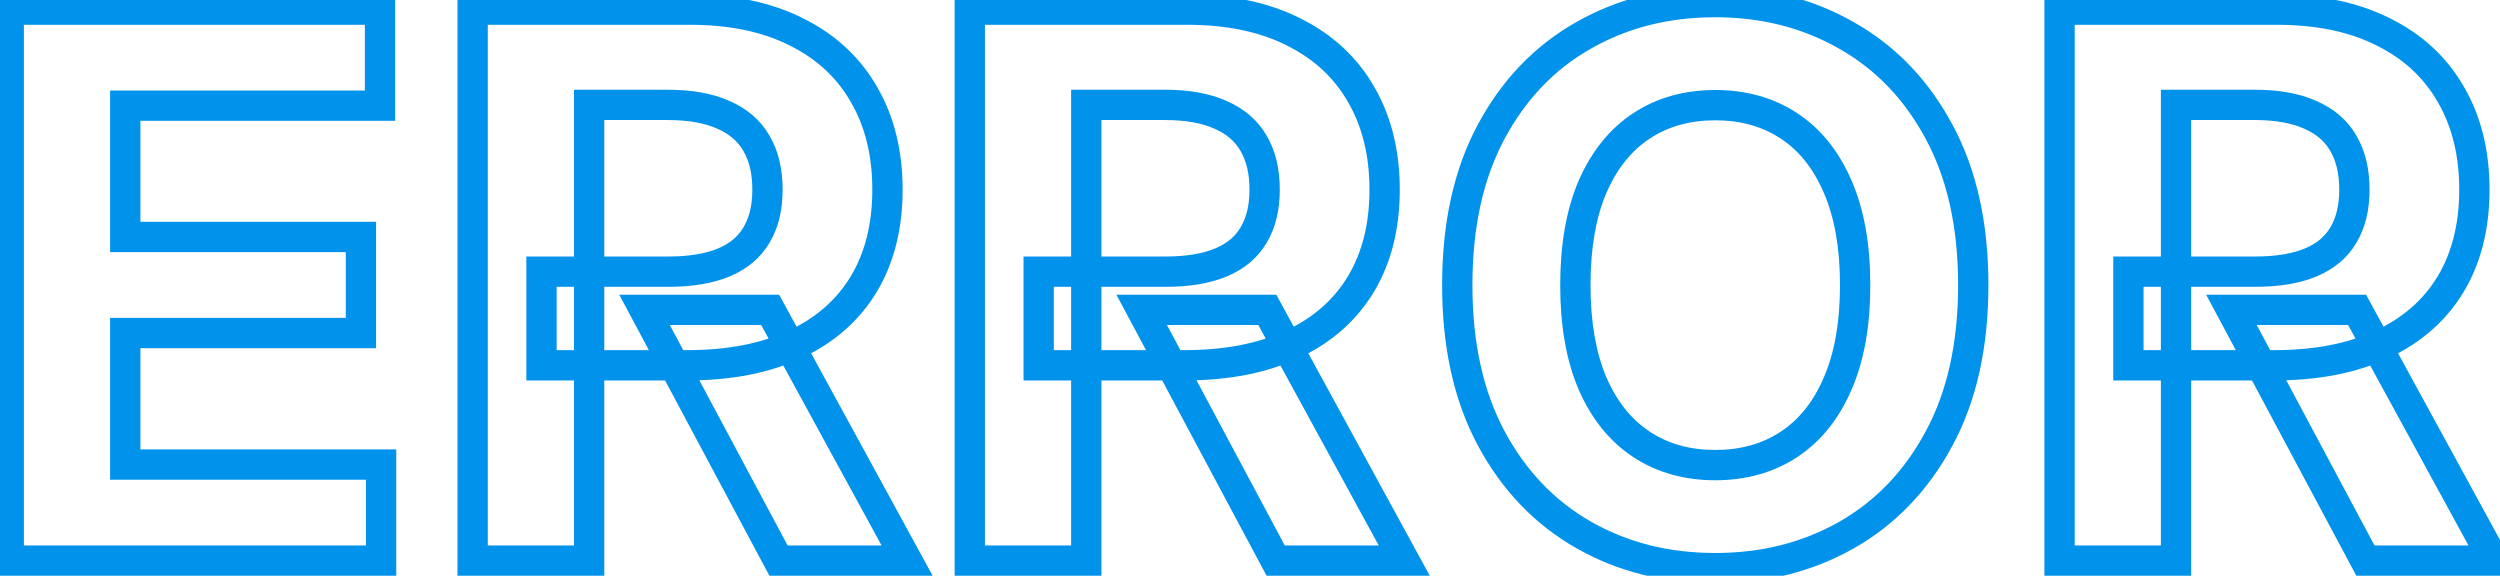 <svg width="165" height="38" viewBox="0 0 165 38" fill="none" xmlns="http://www.w3.org/2000/svg">
<path d="M0.578 37H-0.422V38H0.578V37ZM0.578 0.636V-0.364H-0.422V0.636H0.578ZM25.081 0.636H26.081V-0.364H25.081V0.636ZM25.081 6.975V7.975H26.081V6.975H25.081ZM8.267 6.975V5.975H7.267V6.975H8.267ZM8.267 15.64H7.267V16.64H8.267V15.64ZM23.821 15.64H24.821V14.64H23.821V15.64ZM23.821 21.979V22.979H24.821V21.979H23.821ZM8.267 21.979V20.979H7.267V21.979H8.267ZM8.267 30.661H7.267V31.661H8.267V30.661ZM25.152 30.661H26.152V29.661H25.152V30.661ZM25.152 37V38H26.152V37H25.152ZM1.578 37V0.636H-0.422V37H1.578ZM0.578 1.636H25.081V-0.364H0.578V1.636ZM24.081 0.636V6.975H26.081V0.636H24.081ZM25.081 5.975H8.267V7.975H25.081V5.975ZM7.267 6.975V15.64H9.267V6.975H7.267ZM8.267 16.64H23.821V14.64H8.267V16.64ZM22.821 15.64V21.979H24.821V15.64H22.821ZM23.821 20.979H8.267V22.979H23.821V20.979ZM7.267 21.979V30.661H9.267V21.979H7.267ZM8.267 31.661H25.152V29.661H8.267V31.661ZM24.152 30.661V37H26.152V30.661H24.152ZM25.152 36H0.578V38H25.152V36ZM31.194 37H30.194V38H31.194V37ZM31.194 0.636V-0.364H30.194V0.636H31.194ZM52.572 2.11L52.12 3.002L52.127 3.006L52.572 2.11ZM57.028 6.247L56.159 6.742L56.163 6.749L57.028 6.247ZM57.011 18.747L57.867 19.263L57.868 19.261L57.011 18.747ZM52.483 22.724L52.06 21.818L52.057 21.819L52.483 22.724ZM35.739 24.109H34.739V25.109H35.739V24.109ZM35.739 17.93V16.93H34.739V17.93H35.739ZM47.76 17.327L48.143 18.25L48.143 18.25L47.76 17.327ZM49.926 15.516L49.069 14.999L49.064 15.009L49.926 15.516ZM49.926 9.461L49.058 9.957L49.063 9.966L49.926 9.461ZM47.742 7.579L47.331 8.49L47.337 8.493L47.344 8.496L47.742 7.579ZM38.882 6.922V5.922H37.882V6.922H38.882ZM38.882 37V38H39.882V37H38.882ZM50.831 20.452L51.709 19.972L51.425 19.452H50.831V20.452ZM59.869 37V38H61.555L60.747 36.521L59.869 37ZM51.382 37L50.5 37.471L50.782 38H51.382V37ZM42.54 20.452V19.452H40.871L41.658 20.923L42.54 20.452ZM32.194 37V0.636H30.194V37H32.194ZM31.194 1.636H45.54V-0.364H31.194V1.636ZM45.54 1.636C48.17 1.636 50.35 2.107 52.12 3.002L53.023 1.218C50.91 0.148 48.403 -0.364 45.54 -0.364V1.636ZM52.127 3.006C53.913 3.893 55.246 5.138 56.159 6.742L57.897 5.752C56.775 3.782 55.136 2.268 53.017 1.215L52.127 3.006ZM56.163 6.749C57.091 8.348 57.573 10.258 57.573 12.515H59.573C59.573 9.966 59.026 7.698 57.893 5.745L56.163 6.749ZM57.573 12.515C57.573 14.784 57.085 16.676 56.153 18.233L57.868 19.261C59.019 17.338 59.573 15.076 59.573 12.515H57.573ZM56.154 18.231C55.223 19.775 53.872 20.972 52.06 21.818L52.906 23.631C55.047 22.63 56.714 21.176 57.867 19.263L56.154 18.231ZM52.057 21.819C50.258 22.665 48.032 23.109 45.345 23.109V25.109C48.245 25.109 50.778 24.631 52.908 23.63L52.057 21.819ZM45.345 23.109H35.739V25.109H45.345V23.109ZM36.739 24.109V17.93H34.739V24.109H36.739ZM35.739 18.93H44.102V16.93H35.739V18.93ZM44.102 18.93C45.653 18.93 47.013 18.719 48.143 18.25L47.377 16.403C46.566 16.739 45.487 16.93 44.102 16.93V18.93ZM48.143 18.25C49.288 17.776 50.191 17.038 50.788 16.023L49.064 15.009C48.714 15.603 48.173 16.073 47.377 16.403L48.143 18.25ZM50.782 16.032C51.384 15.034 51.654 13.844 51.654 12.515H49.654C49.654 13.577 49.439 14.387 49.07 14.999L50.782 16.032ZM51.654 12.515C51.654 11.175 51.384 9.972 50.789 8.956L49.063 9.966C49.438 10.607 49.654 11.44 49.654 12.515H51.654ZM50.794 8.965C50.201 7.926 49.295 7.162 48.14 6.661L47.344 8.496C48.154 8.847 48.704 9.339 49.058 9.957L50.794 8.965ZM48.153 6.667C47.013 6.153 45.636 5.922 44.067 5.922V7.922C45.456 7.922 46.529 8.129 47.331 8.49L48.153 6.667ZM44.067 5.922H38.882V7.922H44.067V5.922ZM37.882 6.922V37H39.882V6.922H37.882ZM38.882 36H31.194V38H38.882V36ZM49.954 20.931L58.992 37.479L60.747 36.521L51.709 19.972L49.954 20.931ZM59.869 36H51.382V38H59.869V36ZM52.264 36.529L43.422 19.98L41.658 20.923L50.5 37.471L52.264 36.529ZM42.54 21.452H50.831V19.452H42.54V21.452ZM64.006 37H63.006V38H64.006V37ZM64.006 0.636V-0.364H63.006V0.636H64.006ZM85.384 2.11L84.933 3.002L84.939 3.006L85.384 2.11ZM89.841 6.247L88.972 6.742L88.976 6.749L89.841 6.247ZM89.823 18.747L90.679 19.263L90.681 19.261L89.823 18.747ZM85.295 22.724L84.872 21.818L84.87 21.819L85.295 22.724ZM68.552 24.109H67.552V25.109H68.552V24.109ZM68.552 17.93V16.93H67.552V17.93H68.552ZM80.572 17.327L80.955 18.25L80.955 18.25L80.572 17.327ZM82.739 15.516L81.882 14.999L81.876 15.009L82.739 15.516ZM82.739 9.461L81.87 9.957L81.876 9.966L82.739 9.461ZM80.555 7.579L80.143 8.49L80.15 8.493L80.157 8.496L80.555 7.579ZM71.694 6.922V5.922H70.694V6.922H71.694ZM71.694 37V38H72.694V37H71.694ZM83.644 20.452L84.522 19.972L84.237 19.452H83.644V20.452ZM92.682 37V38H94.367L93.559 36.521L92.682 37ZM84.194 37L83.312 37.471L83.595 38H84.194V37ZM75.352 20.452V19.452H73.684L74.47 20.923L75.352 20.452ZM65.006 37V0.636H63.006V37H65.006ZM64.006 1.636H78.353V-0.364H64.006V1.636ZM78.353 1.636C80.982 1.636 83.163 2.107 84.933 3.002L85.836 1.218C83.722 0.148 81.216 -0.364 78.353 -0.364V1.636ZM84.939 3.006C86.725 3.893 88.058 5.138 88.972 6.742L90.71 5.752C89.587 3.782 87.949 2.268 85.829 1.215L84.939 3.006ZM88.976 6.749C89.903 8.348 90.385 10.258 90.385 12.515H92.385C92.385 9.966 91.838 7.698 90.706 5.745L88.976 6.749ZM90.385 12.515C90.385 14.784 89.897 16.676 88.965 18.233L90.681 19.261C91.832 17.338 92.385 15.076 92.385 12.515H90.385ZM88.966 18.231C88.036 19.775 86.684 20.972 84.872 21.818L85.719 23.631C87.86 22.63 89.527 21.176 90.679 19.263L88.966 18.231ZM84.87 21.819C83.07 22.665 80.845 23.109 78.157 23.109V25.109C81.057 25.109 83.59 24.631 85.721 23.63L84.87 21.819ZM78.157 23.109H68.552V25.109H78.157V23.109ZM69.552 24.109V17.93H67.552V24.109H69.552ZM68.552 18.93H76.915V16.93H68.552V18.93ZM76.915 18.93C78.465 18.93 79.825 18.719 80.955 18.25L80.189 16.403C79.378 16.739 78.299 16.93 76.915 16.93V18.93ZM80.955 18.25C82.1 17.776 83.003 17.038 83.6 16.023L81.876 15.009C81.527 15.603 80.986 16.073 80.189 16.403L80.955 18.25ZM83.595 16.032C84.197 15.034 84.466 13.844 84.466 12.515H82.466C82.466 13.577 82.251 14.387 81.882 14.999L83.595 16.032ZM84.466 12.515C84.466 11.175 84.197 9.972 83.601 8.956L81.876 9.966C82.251 10.607 82.466 11.44 82.466 12.515H84.466ZM83.607 8.965C83.013 7.926 82.108 7.162 80.952 6.661L80.157 8.496C80.966 8.847 81.517 9.339 81.87 9.957L83.607 8.965ZM80.966 6.667C79.826 6.153 78.449 5.922 76.879 5.922V7.922C78.269 7.922 79.342 8.129 80.143 8.49L80.966 6.667ZM76.879 5.922H71.694V7.922H76.879V5.922ZM70.694 6.922V37H72.694V6.922H70.694ZM71.694 36H64.006V38H71.694V36ZM82.766 20.931L91.804 37.479L93.559 36.521L84.522 19.972L82.766 20.931ZM92.682 36H84.194V38H92.682V36ZM85.076 36.529L76.234 19.98L74.47 20.923L83.312 37.471L85.076 36.529ZM75.352 21.452H83.644V19.452H75.352V21.452ZM127.98 28.939L127.1 28.463L127.099 28.466L127.98 28.939ZM121.872 35.313L122.365 36.183L122.366 36.182L121.872 35.313ZM104.507 35.295L105.003 34.427L105.003 34.427L104.507 35.295ZM98.417 28.921L97.535 29.394L97.535 29.394L98.417 28.921ZM98.417 8.697L99.298 9.17L99.298 9.17L98.417 8.697ZM104.507 2.341L105 3.211L105.003 3.209L104.507 2.341ZM121.872 2.341L121.376 3.209L121.381 3.212L121.872 2.341ZM127.98 8.697L127.099 9.17L127.1 9.173L127.98 8.697ZM121.286 12.32L120.367 12.714L120.369 12.72L121.286 12.32ZM118.072 8.307L117.523 9.142L117.523 9.142L118.072 8.307ZM108.342 8.307L108.892 9.142L108.892 9.142L108.342 8.307ZM105.111 12.32L104.194 11.92L104.192 11.925L105.111 12.32ZM105.111 25.317L104.192 25.711L104.194 25.717L105.111 25.317ZM108.342 29.329L108.892 28.494L108.892 28.494L108.342 29.329ZM118.072 29.329L117.523 28.494L117.523 28.494L118.072 29.329ZM121.286 25.317L120.369 24.917L120.367 24.922L121.286 25.317ZM129.235 18.818C129.235 22.659 128.507 25.86 127.1 28.463L128.86 29.414C130.46 26.454 131.235 22.908 131.235 18.818H129.235ZM127.099 28.466C125.69 31.093 123.784 33.075 121.378 34.444L122.366 36.182C125.121 34.615 127.287 32.348 128.861 29.412L127.099 28.466ZM121.379 34.443C118.973 35.807 116.258 36.497 113.207 36.497V38.497C116.573 38.497 119.633 37.732 122.365 36.183L121.379 34.443ZM113.207 36.497C110.133 36.497 107.407 35.801 105.003 34.427L104.011 36.164C106.744 37.726 109.818 38.497 113.207 38.497V36.497ZM105.003 34.427C102.608 33.059 100.707 31.076 99.298 28.449L97.535 29.394C99.109 32.329 101.268 34.596 104.011 36.164L105.003 34.427ZM99.298 28.449C97.902 25.844 97.18 22.648 97.18 18.818H95.18C95.18 22.896 95.949 26.434 97.535 29.394L99.298 28.449ZM97.18 18.818C97.18 14.976 97.902 11.774 99.298 9.17L97.535 8.225C95.948 11.184 95.18 14.729 95.18 18.818H97.18ZM99.298 9.17C100.707 6.543 102.607 4.567 105 3.211L104.014 1.471C101.269 3.027 99.11 5.289 97.535 8.225L99.298 9.17ZM105.003 3.209C107.407 1.836 110.133 1.139 113.207 1.139V-0.861C109.818 -0.861 106.744 -0.089 104.011 1.473L105.003 3.209ZM113.207 1.139C116.256 1.139 118.971 1.835 121.376 3.209L122.368 1.473C119.636 -0.089 116.574 -0.861 113.207 -0.861V1.139ZM121.381 3.212C123.785 4.568 125.691 6.544 127.099 9.17L128.861 8.225C127.286 5.288 125.12 3.025 122.363 1.47L121.381 3.212ZM127.1 9.173C128.507 11.776 129.235 14.977 129.235 18.818H131.235C131.235 14.728 130.46 11.182 128.86 8.222L127.1 9.173ZM123.44 18.818C123.44 16.156 123.042 13.844 122.203 11.92L120.369 12.72C121.069 14.322 121.44 16.343 121.44 18.818H123.44ZM122.205 11.925C121.383 10.01 120.195 8.507 118.622 7.471L117.523 9.142C118.719 9.93 119.674 11.101 120.367 12.714L122.205 11.925ZM118.622 7.471C117.055 6.44 115.237 5.94 113.207 5.94V7.94C114.895 7.94 116.32 8.351 117.523 9.142L118.622 7.471ZM113.207 5.94C111.178 5.94 109.36 6.44 107.792 7.471L108.892 9.142C110.094 8.351 111.52 7.94 113.207 7.94V5.94ZM107.792 7.471C106.221 8.506 105.028 10.008 104.194 11.92L106.027 12.72C106.732 11.104 107.694 9.931 108.892 9.142L107.792 7.471ZM104.192 11.925C103.366 13.848 102.974 16.157 102.974 18.818H104.974C104.974 16.342 105.34 14.319 106.029 12.714L104.192 11.925ZM102.974 18.818C102.974 21.479 103.366 23.788 104.192 25.711L106.029 24.922C105.34 23.318 104.974 21.294 104.974 18.818H102.974ZM104.194 25.717C105.028 27.629 106.221 29.131 107.792 30.165L108.892 28.494C107.694 27.706 106.732 26.532 106.027 24.917L104.194 25.717ZM107.792 30.165C109.36 31.196 111.178 31.697 113.207 31.697V29.697C111.52 29.697 110.094 29.286 108.892 28.494L107.792 30.165ZM113.207 31.697C115.237 31.697 117.055 31.196 118.622 30.165L117.523 28.494C116.32 29.286 114.895 29.697 113.207 29.697V31.697ZM118.622 30.165C120.195 29.13 121.383 27.626 122.205 25.711L120.367 24.922C119.674 26.535 118.719 27.706 117.523 28.494L118.622 30.165ZM122.203 25.717C123.042 23.792 123.44 21.481 123.44 18.818H121.44C121.44 21.293 121.069 23.314 120.369 24.917L122.203 25.717ZM135.93 37H134.93V38H135.93V37ZM135.93 0.636V-0.364H134.93V0.636H135.93ZM157.308 2.11L156.856 3.002L156.863 3.006L157.308 2.11ZM161.765 6.247L160.896 6.742L160.9 6.749L161.765 6.247ZM161.747 18.747L162.603 19.263L162.605 19.261L161.747 18.747ZM157.219 22.724L156.796 21.818L156.794 21.819L157.219 22.724ZM140.475 24.109H139.475V25.109H140.475V24.109ZM140.475 17.93V16.93H139.475V17.93H140.475ZM152.496 17.327L152.879 18.25L152.879 18.25L152.496 17.327ZM154.662 15.516L153.806 14.999L153.8 15.009L154.662 15.516ZM154.662 9.461L153.794 9.957L153.799 9.966L154.662 9.461ZM152.478 7.579L152.067 8.49L152.074 8.493L152.08 8.496L152.478 7.579ZM143.618 6.922V5.922H142.618V6.922H143.618ZM143.618 37V38H144.618V37H143.618ZM155.568 20.452L156.445 19.972L156.161 19.452H155.568V20.452ZM164.605 37V38H166.291L165.483 36.521L164.605 37ZM156.118 37L155.236 37.471L155.519 38H156.118V37ZM147.276 20.452V19.452H145.608L146.394 20.923L147.276 20.452ZM136.93 37V0.636H134.93V37H136.93ZM135.93 1.636H150.277V-0.364H135.93V1.636ZM150.277 1.636C152.906 1.636 155.087 2.107 156.856 3.002L157.759 1.218C155.646 0.148 153.14 -0.364 150.277 -0.364V1.636ZM156.863 3.006C158.649 3.893 159.982 5.138 160.896 6.742L162.634 5.752C161.511 3.782 159.873 2.268 157.753 1.215L156.863 3.006ZM160.9 6.749C161.827 8.348 162.309 10.258 162.309 12.515H164.309C164.309 9.966 163.762 7.698 162.63 5.745L160.9 6.749ZM162.309 12.515C162.309 14.784 161.821 16.676 160.889 18.233L162.605 19.261C163.756 17.338 164.309 15.076 164.309 12.515H162.309ZM160.89 18.231C159.96 19.775 158.608 20.972 156.796 21.818L157.642 23.631C159.784 22.63 161.451 21.176 162.603 19.263L160.89 18.231ZM156.794 21.819C154.994 22.665 152.768 23.109 150.081 23.109V25.109C152.981 25.109 155.514 24.631 157.644 23.63L156.794 21.819ZM150.081 23.109H140.475V25.109H150.081V23.109ZM141.475 24.109V17.93H139.475V24.109H141.475ZM140.475 18.93H148.838V16.93H140.475V18.93ZM148.838 18.93C150.389 18.93 151.749 18.719 152.879 18.25L152.113 16.403C151.302 16.739 150.223 16.93 148.838 16.93V18.93ZM152.879 18.25C154.024 17.776 154.927 17.038 155.524 16.023L153.8 15.009C153.451 15.603 152.909 16.073 152.113 16.403L152.879 18.25ZM155.519 16.032C156.12 15.034 156.39 13.844 156.39 12.515H154.39C154.39 13.577 154.175 14.387 153.806 14.999L155.519 16.032ZM156.39 12.515C156.39 11.175 156.121 9.972 155.525 8.956L153.799 9.966C154.175 10.607 154.39 11.44 154.39 12.515H156.39ZM155.531 8.965C154.937 7.926 154.032 7.162 152.876 6.661L152.08 8.496C152.89 8.847 153.441 9.339 153.794 9.957L155.531 8.965ZM152.89 6.667C151.75 6.153 150.373 5.922 148.803 5.922V7.922C150.192 7.922 151.266 8.129 152.067 8.49L152.89 6.667ZM148.803 5.922H143.618V7.922H148.803V5.922ZM142.618 6.922V37H144.618V6.922H142.618ZM143.618 36H135.93V38H143.618V36ZM154.69 20.931L163.728 37.479L165.483 36.521L156.445 19.972L154.69 20.931ZM164.605 36H156.118V38H164.605V36ZM157 36.529L148.158 19.98L146.394 20.923L155.236 37.471L157 36.529ZM147.276 21.452H155.568V19.452H147.276V21.452Z" fill="#0192EB"/>
</svg>
